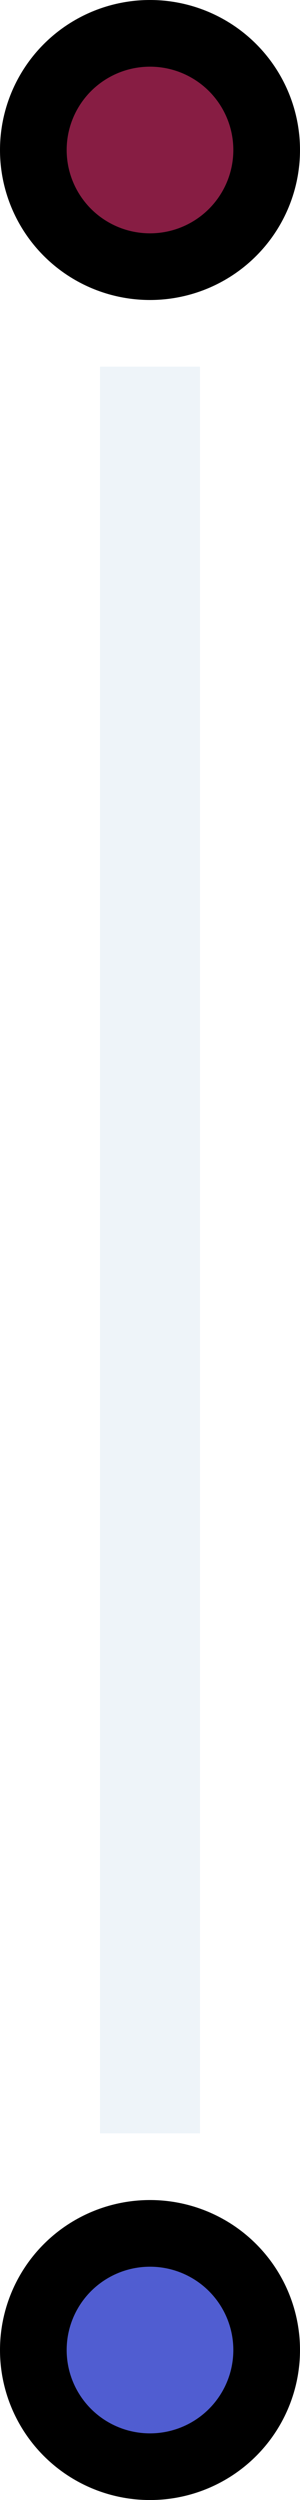 <svg width="9" height="75" viewBox="0 0 9 75" fill="none" xmlns="http://www.w3.org/2000/svg">
<circle cx="4.5" cy="4.5" r="3.5" fill="#871D43" stroke="black" stroke-width="2"/>
<circle cx="4.5" cy="70.5" r="3.5" fill="#505DD1" stroke="black" stroke-width="2"/>
<rect x="3" y="11" width="3" height="53" fill="#ADCBE3" fill-opacity="0.2"/>
</svg>
